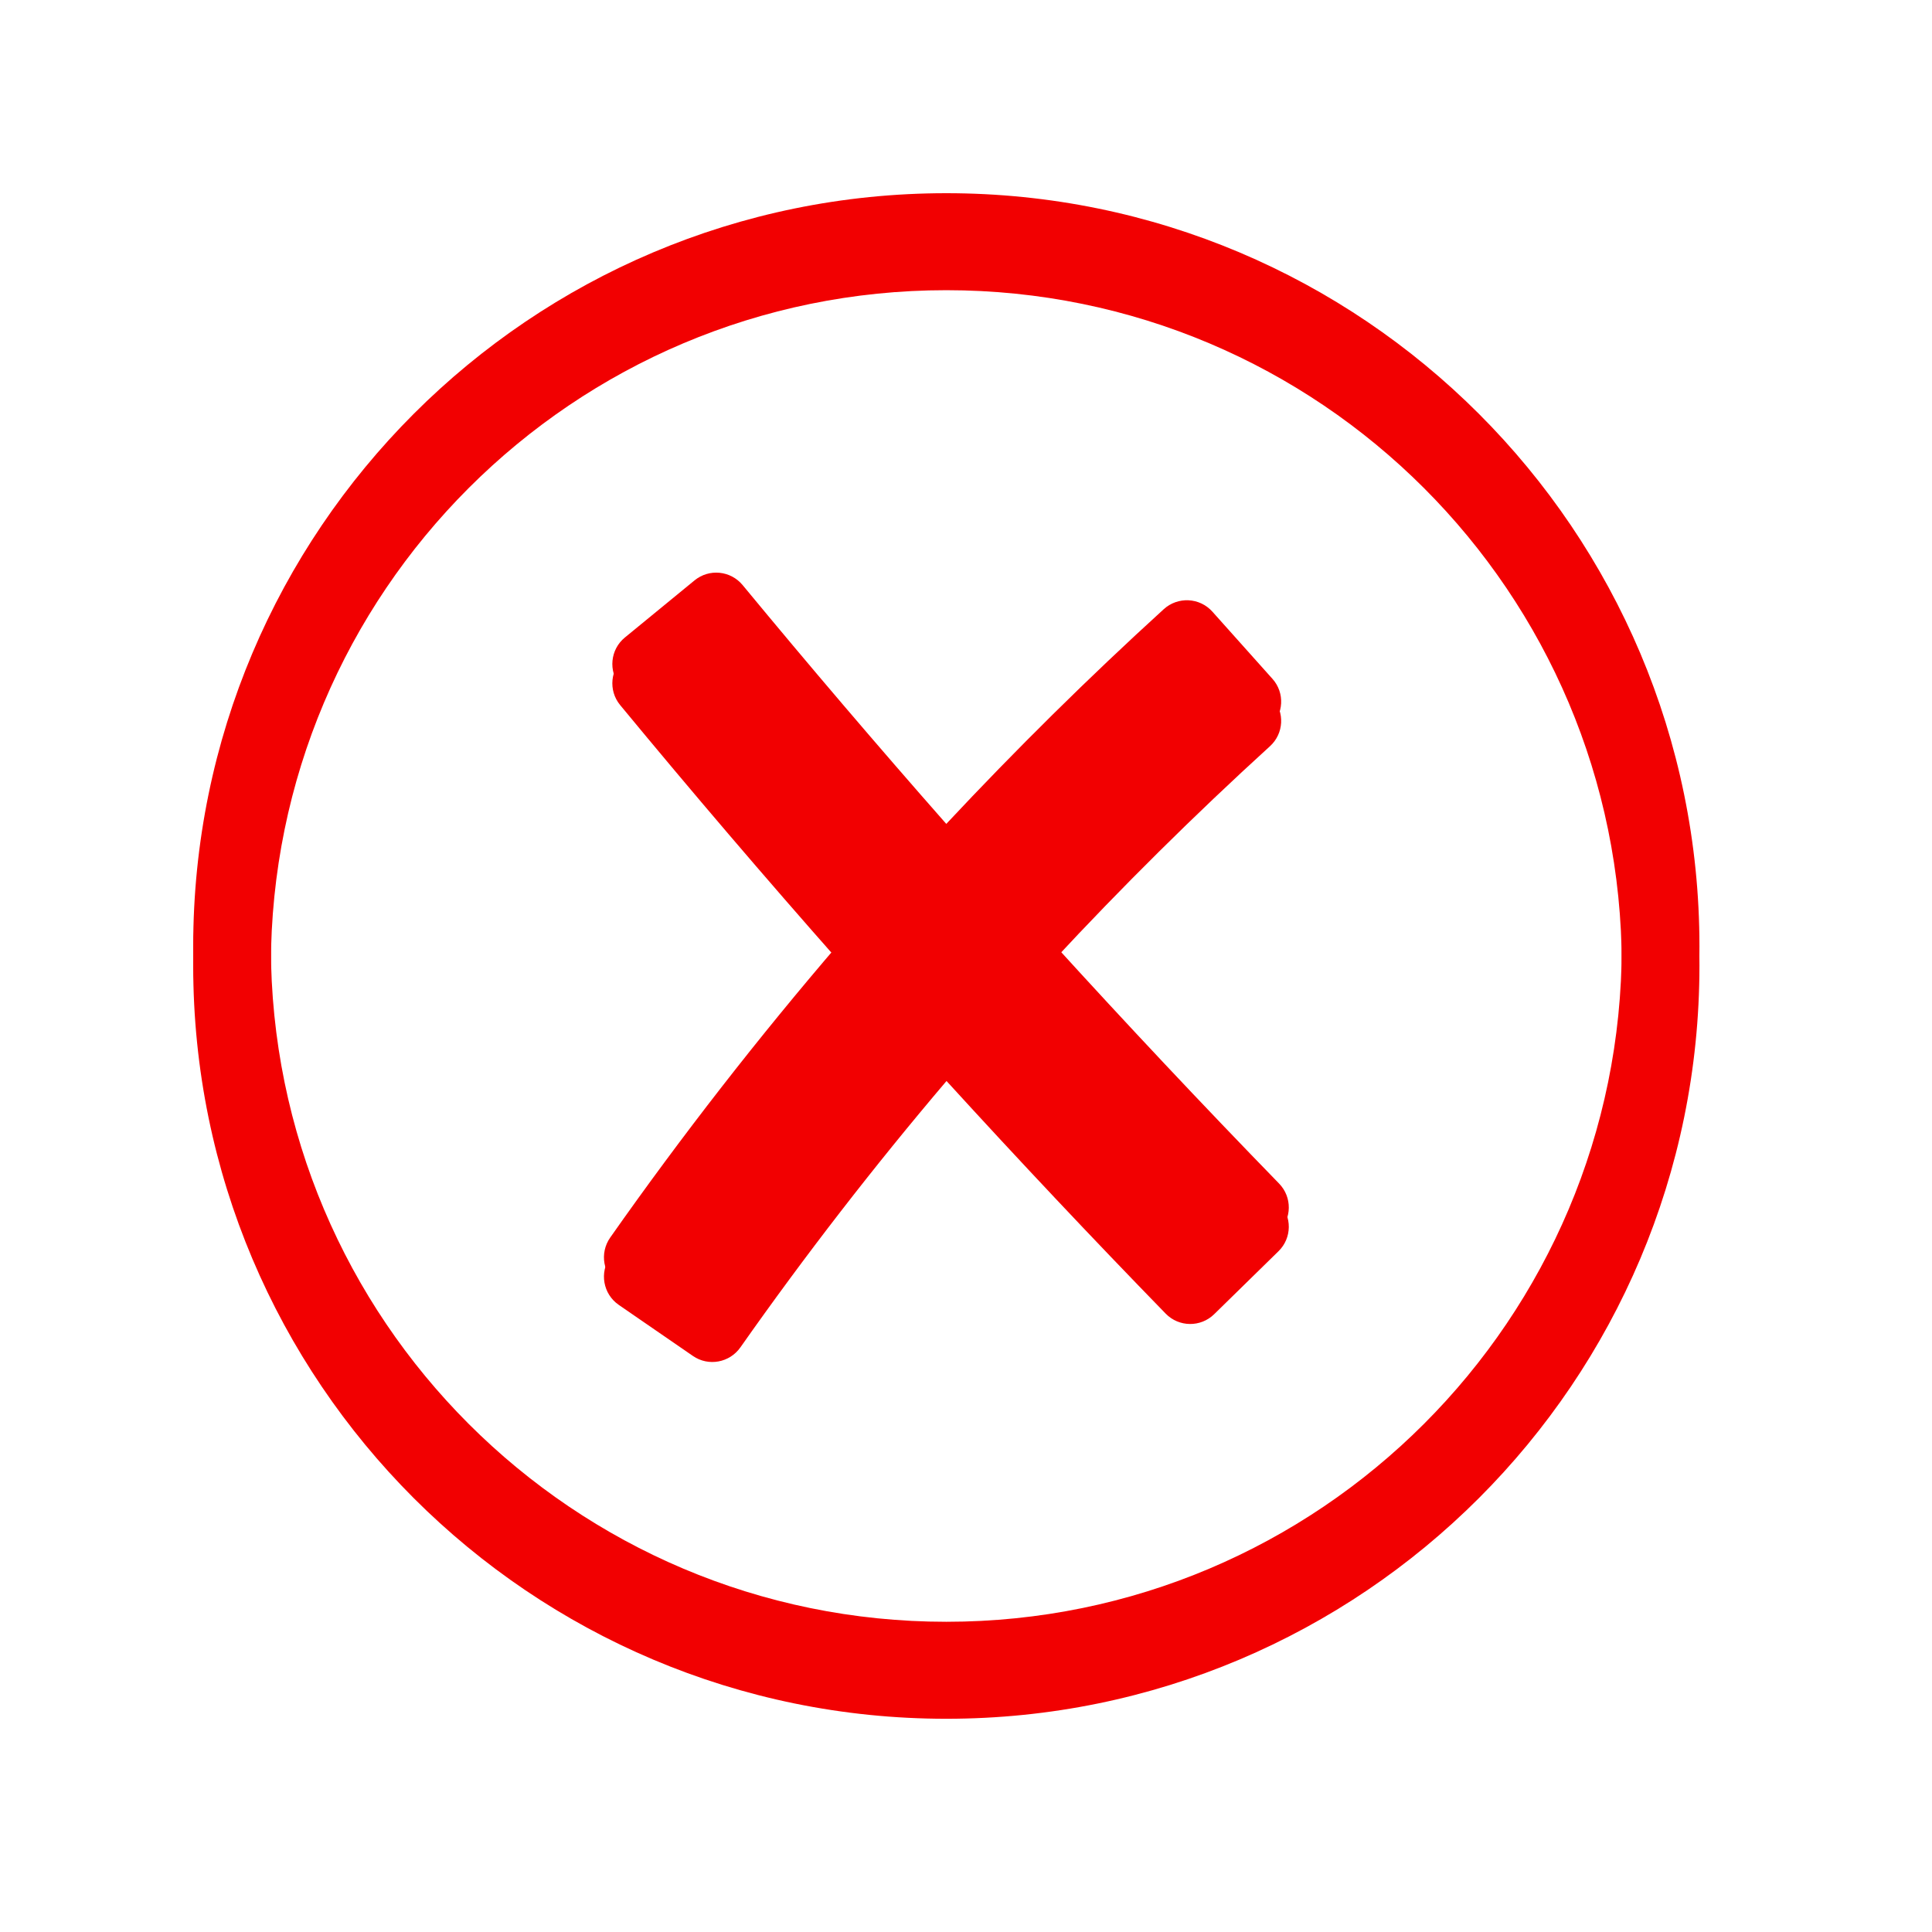 <svg xmlns="http://www.w3.org/2000/svg" xmlns:xlink="http://www.w3.org/1999/xlink" zoomAndPan="magnify" viewBox="0 0 810 810" preserveAspectRatio="xMidYMid meet" version="1.0"><defs><clipPath id="8f2a84fb4a"><path d="M 81 81 L 712.5 81 L 712.5 712.5 L 81 712.5 Z M 81 81 " clip-rule="nonzero"/></clipPath><clipPath id="e7026bd261"><path d="M 81 89.102 L 712.5 89.102 L 712.5 720.602 L 81 720.602 Z M 81 89.102 " clip-rule="nonzero"/></clipPath></defs><g clip-path="url(#8f2a84fb4a)"><path fill="#f20001" d="M 396.75 81 C 222.371 81 81 222.371 81 396.75 C 81 571.129 222.371 712.5 396.75 712.5 C 571.129 712.5 712.5 571.129 712.5 396.75 C 712.5 222.371 571.129 81 396.75 81 Z M 396.75 679.938 C 240.359 679.938 113.562 553.141 113.562 396.75 C 113.562 240.359 240.359 113.562 396.75 113.562 C 553.141 113.562 679.938 240.359 679.938 396.75 C 679.938 553.141 553.141 679.938 396.75 679.938 Z M 396.75 679.938 " fill-opacity="1" fill-rule="nonzero"/></g><path fill="#f20001" d="M 441.203 395.133 C 470.32 363.773 500.855 333.52 532.434 304.762 C 538.254 299.469 538.746 290.5 533.504 284.629 L 508.293 256.434 C 502.949 250.465 493.785 250.039 487.879 255.43 C 456.387 284.117 425.902 314.242 396.734 345.422 C 367.781 312.527 339.191 279.008 311.355 245.305 C 306.312 239.203 297.309 238.312 291.191 243.328 L 261.992 267.27 C 255.84 272.297 254.949 281.383 259.996 287.5 C 289.973 323.805 320.82 359.914 352.051 395.25 C 318.102 434.738 285.801 476.207 255.84 518.844 C 251.242 525.391 252.824 534.426 259.418 538.977 L 290.516 560.395 C 297.027 564.879 305.898 563.23 310.434 556.77 C 337.441 518.352 366.41 480.906 396.832 445.109 C 426.906 478.07 457.676 510.75 488.723 542.656 C 494.262 548.344 503.379 548.441 509.051 542.887 L 536.027 516.473 C 541.68 510.93 541.781 501.879 536.258 496.207 C 504.105 463.148 472.266 429.281 441.203 395.133 Z M 441.203 395.133 " fill-opacity="1" fill-rule="nonzero"/><g clip-path="url(#e7026bd261)"><path fill="#f20001" d="M 396.75 89.102 C 222.371 89.102 81 230.469 81 404.852 C 81 579.23 222.371 720.602 396.75 720.602 C 571.129 720.602 712.5 579.23 712.5 404.852 C 712.5 230.469 571.129 89.102 396.75 89.102 Z M 396.75 688.035 C 240.359 688.035 113.562 561.242 113.562 404.852 C 113.562 248.457 240.359 121.664 396.75 121.664 C 553.141 121.664 679.938 248.457 679.938 404.852 C 679.938 561.242 553.141 688.035 396.75 688.035 Z M 396.75 688.035 " fill-opacity="1" fill-rule="nonzero"/></g><path fill="#f20001" d="M 441.203 403.234 C 470.32 371.875 500.855 341.617 532.434 312.863 C 538.254 307.57 538.746 298.602 533.504 292.73 L 508.293 264.535 C 502.949 258.566 493.785 258.137 487.879 263.527 C 456.387 292.219 425.902 322.344 396.734 353.523 C 367.781 320.629 339.191 287.105 311.355 253.406 C 306.312 247.305 297.309 246.414 291.191 251.426 L 261.992 275.367 C 255.84 280.398 254.949 289.48 259.996 295.598 C 289.973 331.906 320.82 368.016 352.051 403.348 C 318.102 442.84 285.801 484.309 255.84 526.945 C 251.242 533.492 252.824 542.527 259.418 547.078 L 290.516 568.496 C 297.027 572.98 305.898 571.332 310.434 564.867 C 337.441 526.449 366.41 489.008 396.832 453.211 C 426.906 486.172 457.676 518.852 488.723 550.754 C 494.262 556.441 503.379 556.543 509.051 550.984 L 536.027 524.57 C 541.68 519.031 541.781 509.98 536.258 504.309 C 504.105 471.25 472.266 437.383 441.203 403.234 Z M 441.203 403.234 " fill-opacity="1" fill-rule="nonzero"/></svg>